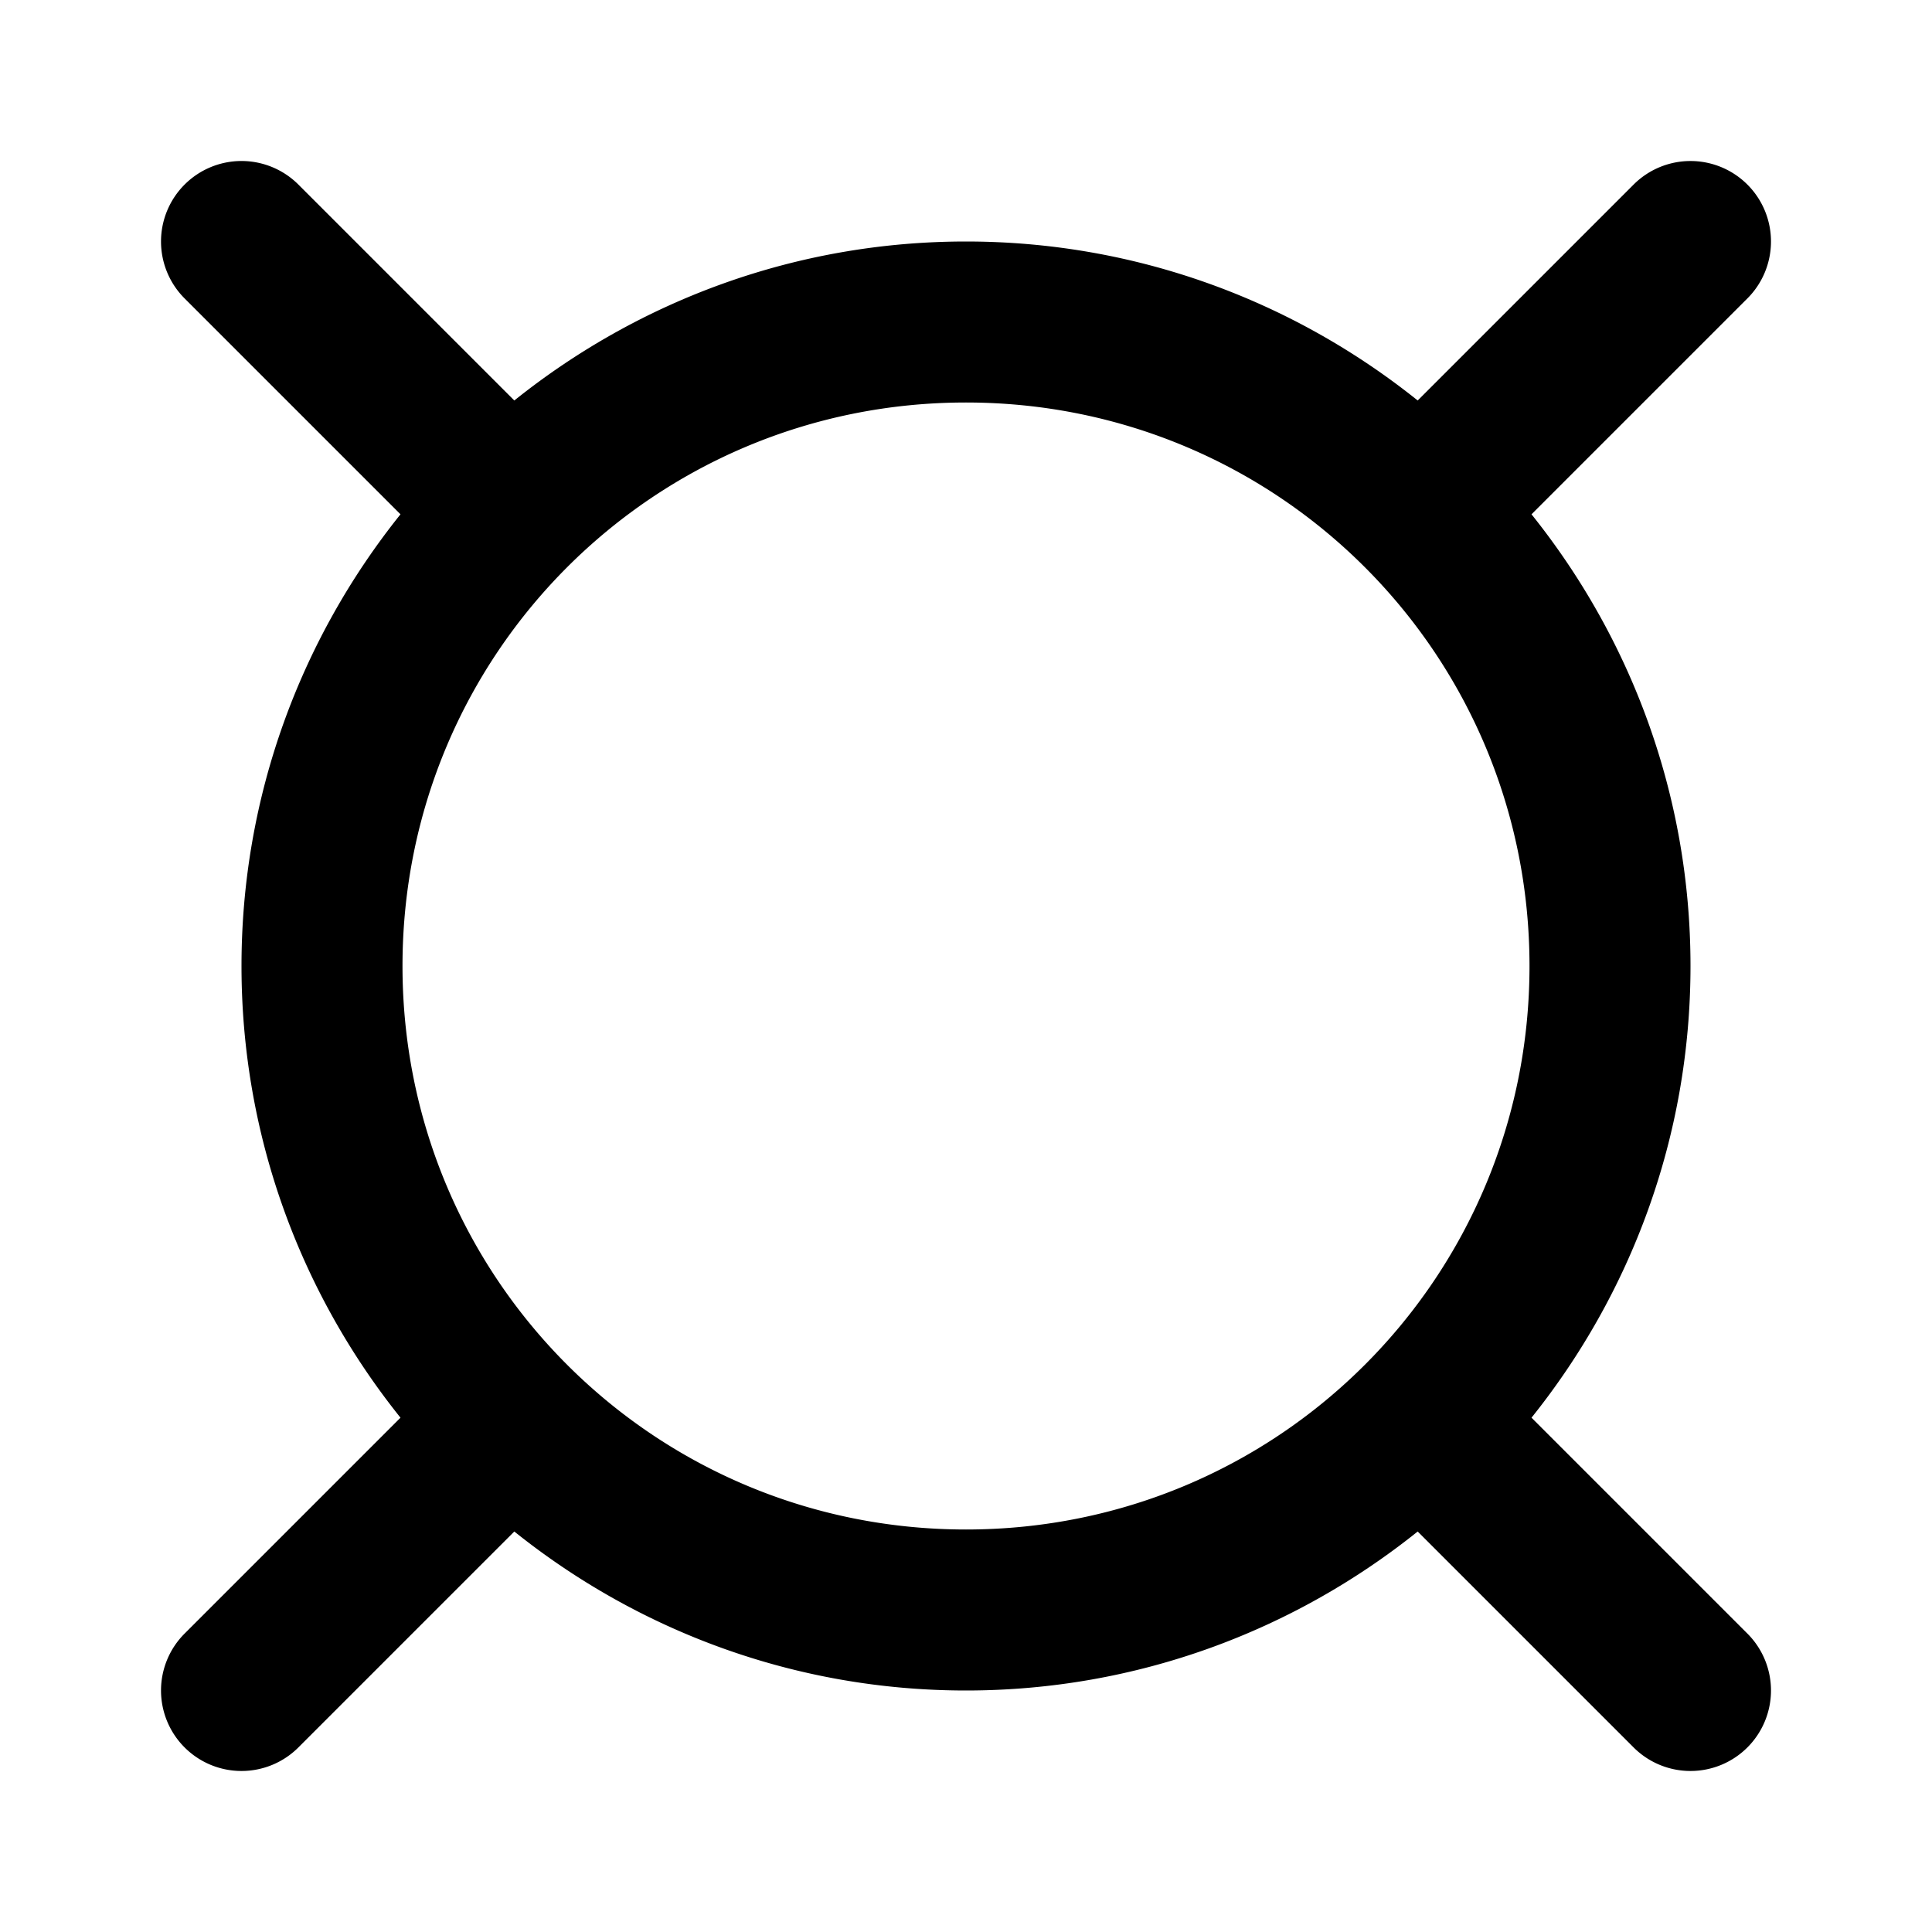 <?xml version="1.0" encoding="UTF-8" standalone="no"?>
<svg xmlns="http://www.w3.org/2000/svg" xmlns:svg="http://www.w3.org/2000/svg" width="24" height="24" viewBox="0 0 24 24" fill="currentColor" tags="finance,money" categories="currency,money">
  
  <path d="M 3 2 A 1 1 0 0 0 2.293 2.293 A 1 1 0 0 0 2.293 3.707 L 4.975 6.389 C 3.741 7.929 3 9.88 3 12 C 3 14.12 3.741 16.071 4.975 17.611 L 2.293 20.293 A 1 1 0 0 0 2.293 21.707 A 1 1 0 0 0 3.707 21.707 L 6.389 19.025 C 7.929 20.259 9.88 21 12 21 C 14.12 21 16.071 20.259 17.611 19.025 L 20.293 21.707 A 1 1 0 0 0 21.707 21.707 A 1 1 0 0 0 21.707 20.293 L 19.025 17.611 C 20.259 16.071 21 14.12 21 12 C 21 9.88 20.259 7.929 19.025 6.389 L 21.707 3.707 A 1 1 0 0 0 21.707 2.293 A 1 1 0 0 0 20.293 2.293 L 17.611 4.975 C 16.071 3.741 14.12 3 12 3 C 9.88 3 7.929 3.741 6.389 4.975 L 3.707 2.293 A 1 1 0 0 0 3 2 z M 12 5 C 15.878 5 19 8.122 19 12 C 19 15.878 15.878 19 12 19 C 8.122 19 5 15.878 5 12 C 5 8.122 8.122 5 12 5 z "/>
</svg>
